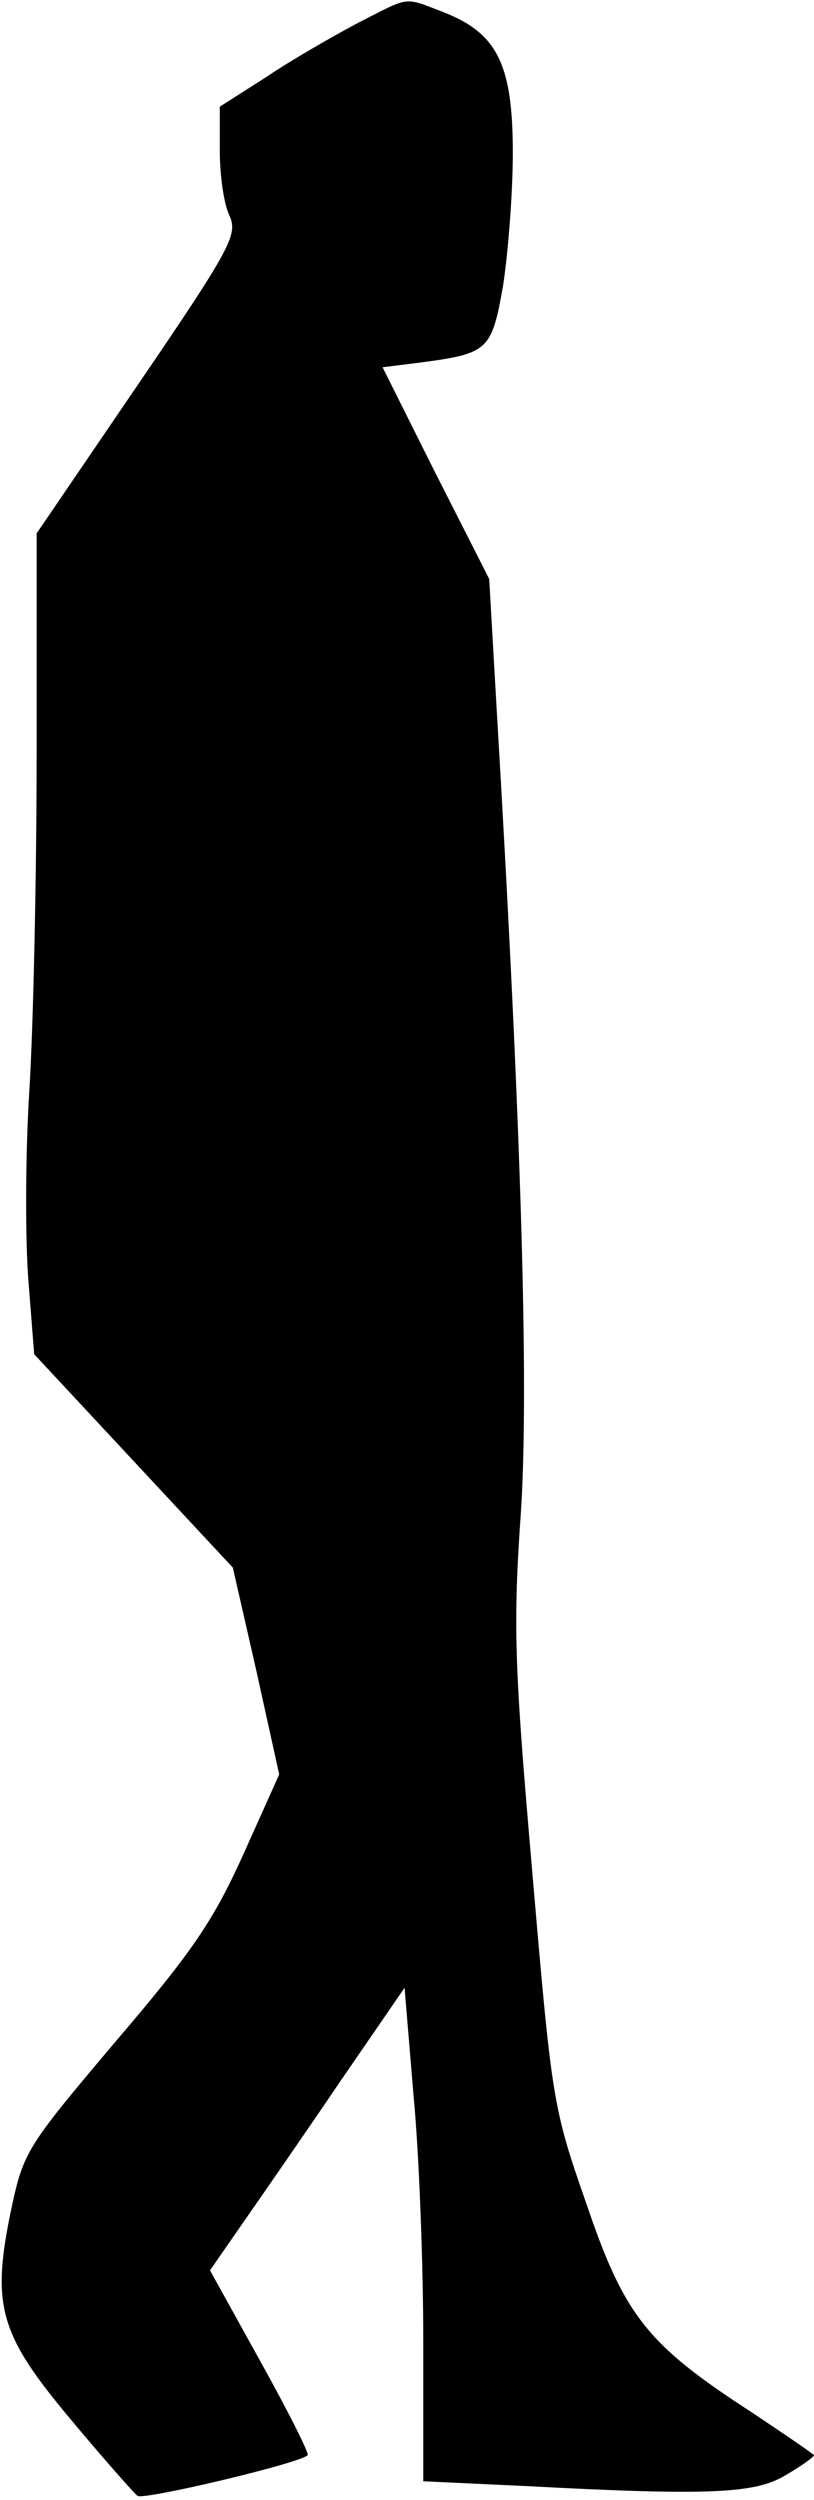 <?xml version="1.0" standalone="no"?>
<!DOCTYPE svg PUBLIC "-//W3C//DTD SVG 20010904//EN"
 "http://www.w3.org/TR/2001/REC-SVG-20010904/DTD/svg10.dtd">
<svg version="1.0" xmlns="http://www.w3.org/2000/svg"
 width="100pt" height="307pt" viewBox="0 0 100 307"
 preserveAspectRatio="xMidYMid meet">
<g transform="translate(0,307) scale(0.1,-0.1)"
fill="#000000" stroke="none">
<path fill="#000000" stroke="none" d="M440 3042 c-30 -16 -81 -45 -112 -66
l-58 -37 0 -54 c0 -30 5 -66 12 -80 10 -23 3 -38 -113 -208 l-124 -182 0 -270
c0 -148 -4 -335 -9 -415 -5 -80 -5 -185 -1 -234 l7 -89 122 -131 122 -131 29
-127 28 -127 -44 -98 c-37 -82 -63 -120 -157 -230 -109 -129 -113 -135 -128
-205 -25 -119 -15 -154 72 -258 40 -48 78 -91 83 -95 9 -5 199 40 209 50 2 2
-24 54 -58 115 l-62 112 43 62 c23 33 77 111 119 173 l77 112 11 -132 c7 -73
12 -209 12 -303 l0 -171 128 -6 c226 -12 281 -9 318 14 19 11 34 22 34 24 0 1
-35 25 -77 53 -128 83 -156 118 -203 257 -41 117 -42 126 -66 405 -22 254 -24
302 -14 444 10 155 0 483 -30 988 l-9 157 -66 130 -65 130 48 6 c82 11 86 15
100 94 6 39 12 113 12 163 0 109 -19 147 -85 173 -50 19 -40 20 -105 -13z"/>
</g>
</svg>
